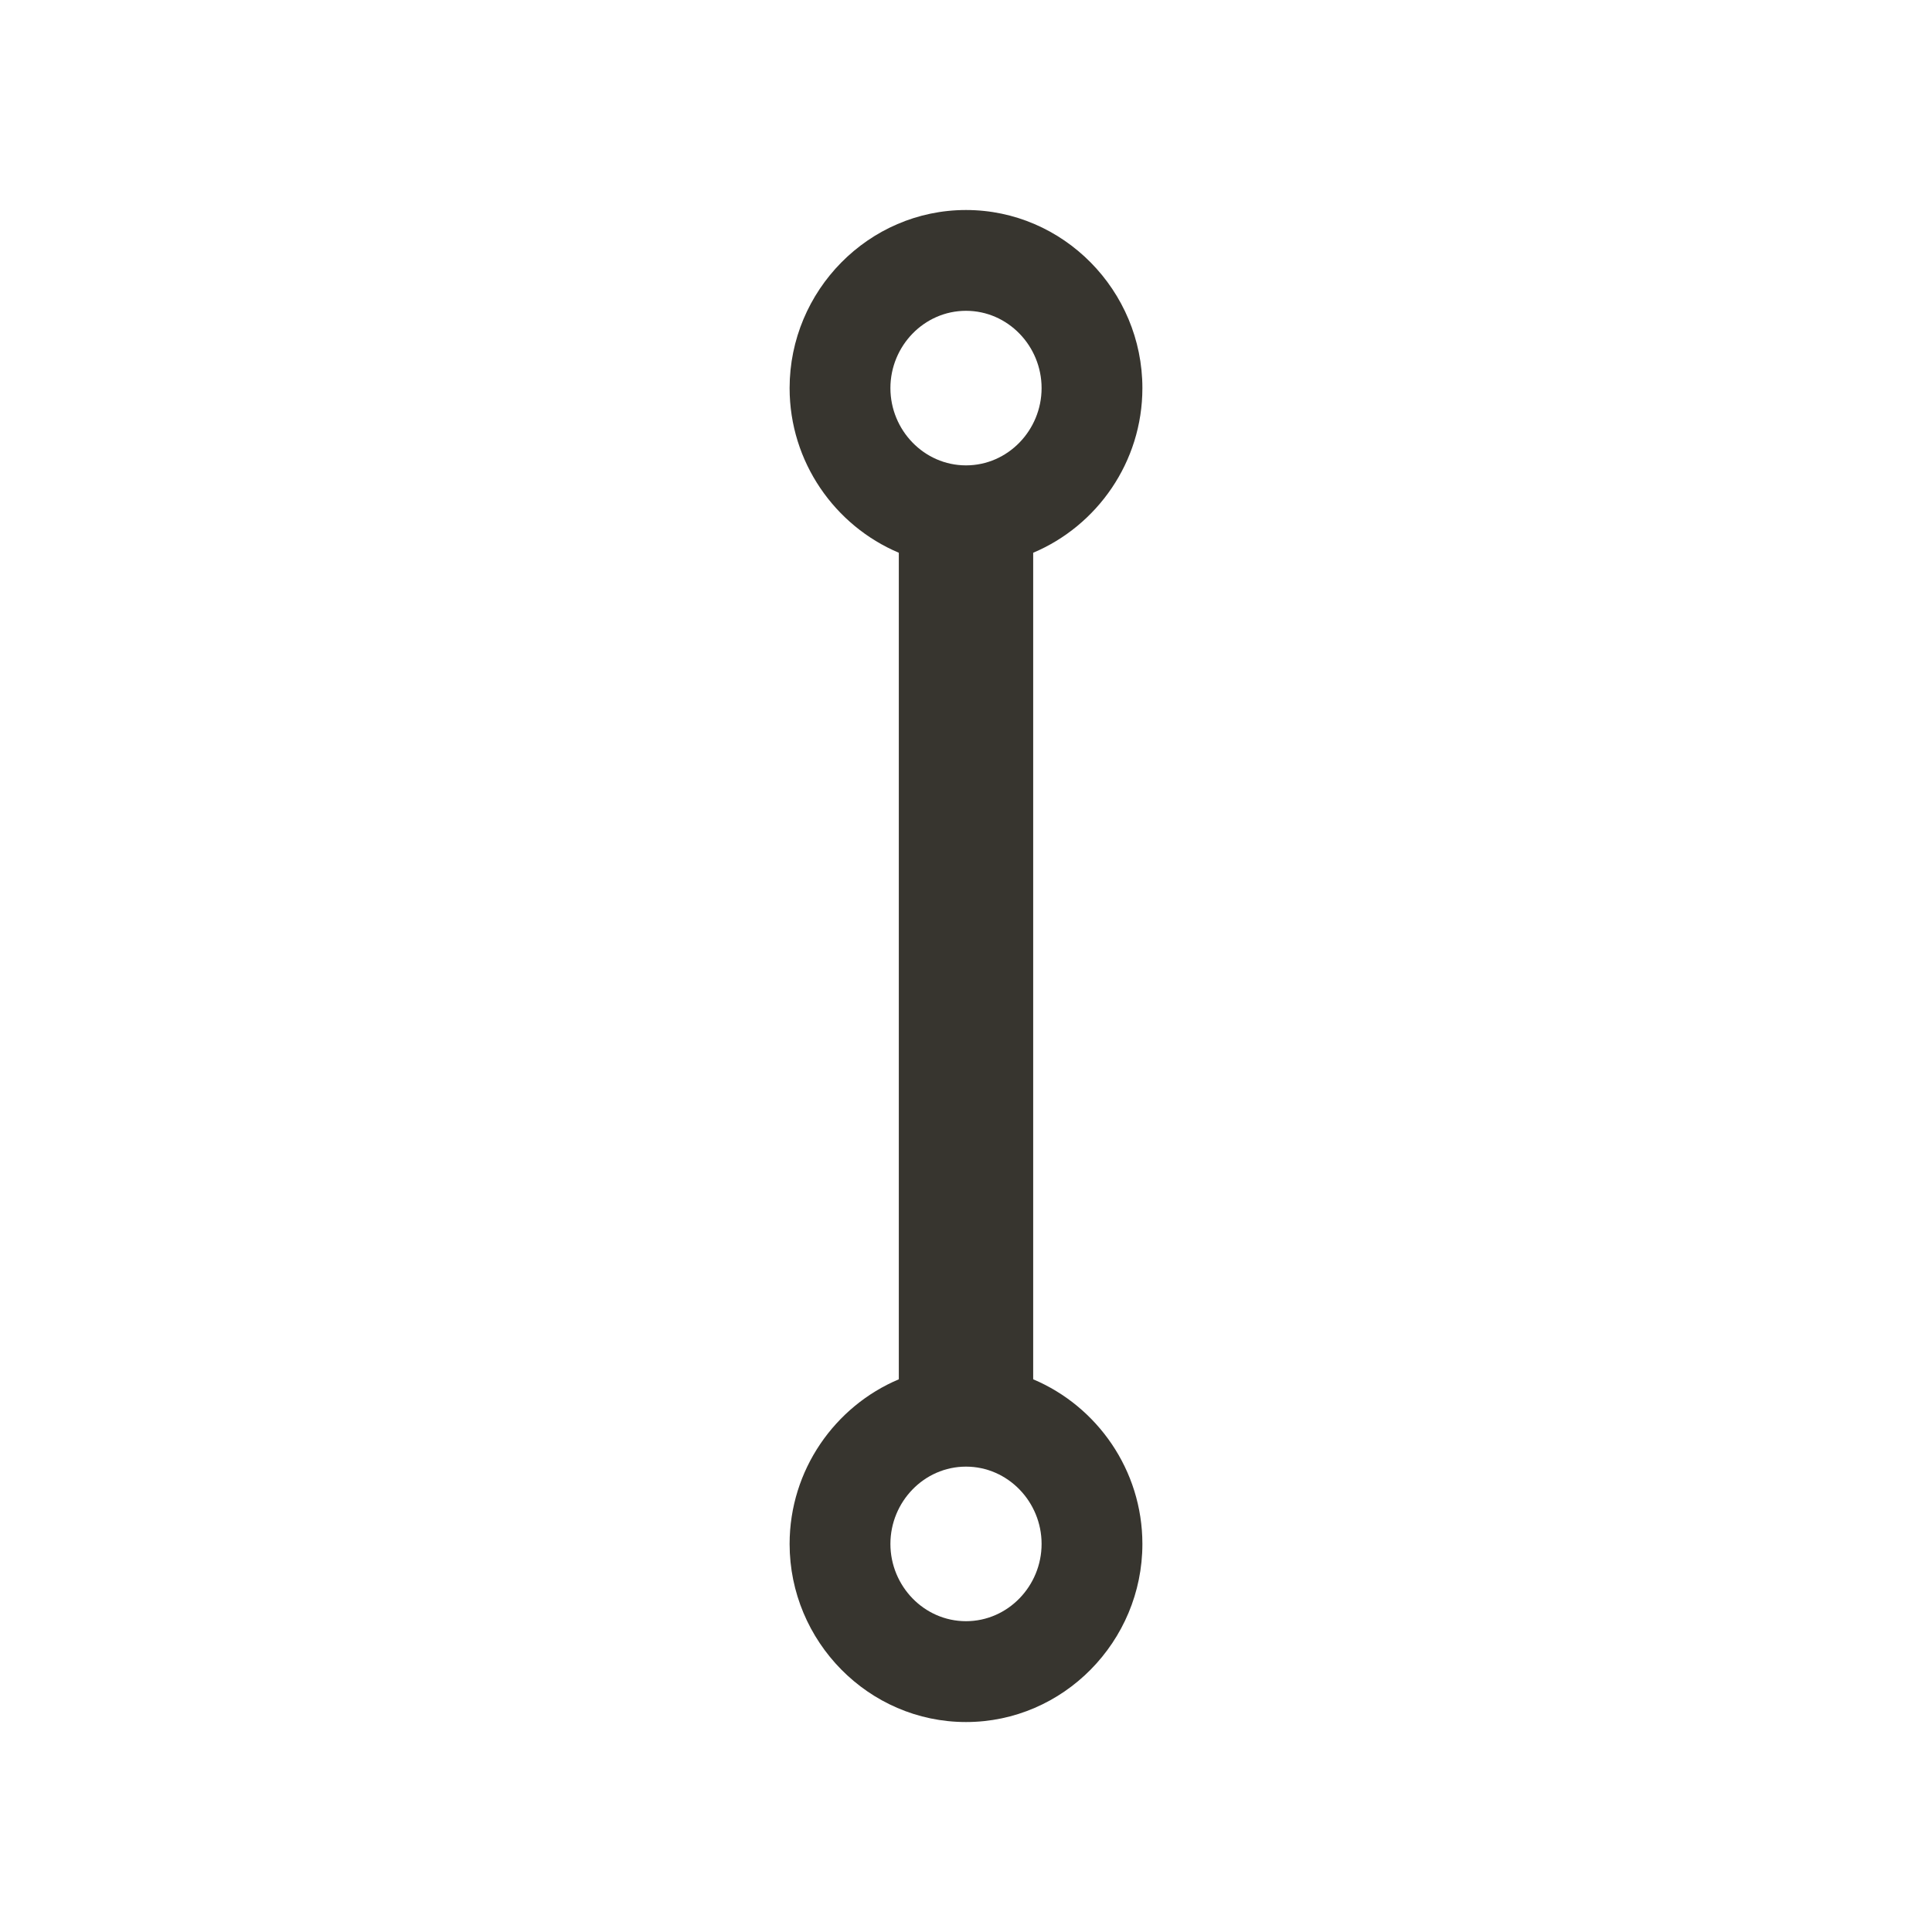 <!-- Generated by IcoMoon.io -->
<svg version="1.1" xmlns="http://www.w3.org/2000/svg" width="40" height="40" viewBox="0 0 40 40">
<title>di-network-5</title>
<path fill="#37352f" d="M21.391 28.557v-17.078c0 0 0-0.035 0-0.035 1.322-0.557 2.261-1.878 2.261-3.409 0-2.017-1.635-3.687-3.652-3.687s-3.652 1.67-3.652 3.687c0 1.53 0.939 2.852 2.261 3.409 0 0 0 0.035 0 0.035v17.078c-1.322 0.557-2.261 1.878-2.261 3.409 0 2.017 1.635 3.687 3.652 3.687s3.652-1.67 3.652-3.687c0-1.53-0.939-2.852-2.261-3.409zM20 6.435c0.87 0 1.565 0.73 1.565 1.6s-0.696 1.6-1.565 1.6-1.565-0.73-1.565-1.6 0.696-1.6 1.565-1.6zM20 33.565c-0.87 0-1.565-0.73-1.565-1.6s0.696-1.6 1.565-1.6 1.565 0.73 1.565 1.6-0.696 1.6-1.565 1.6z"></path>
</svg>
